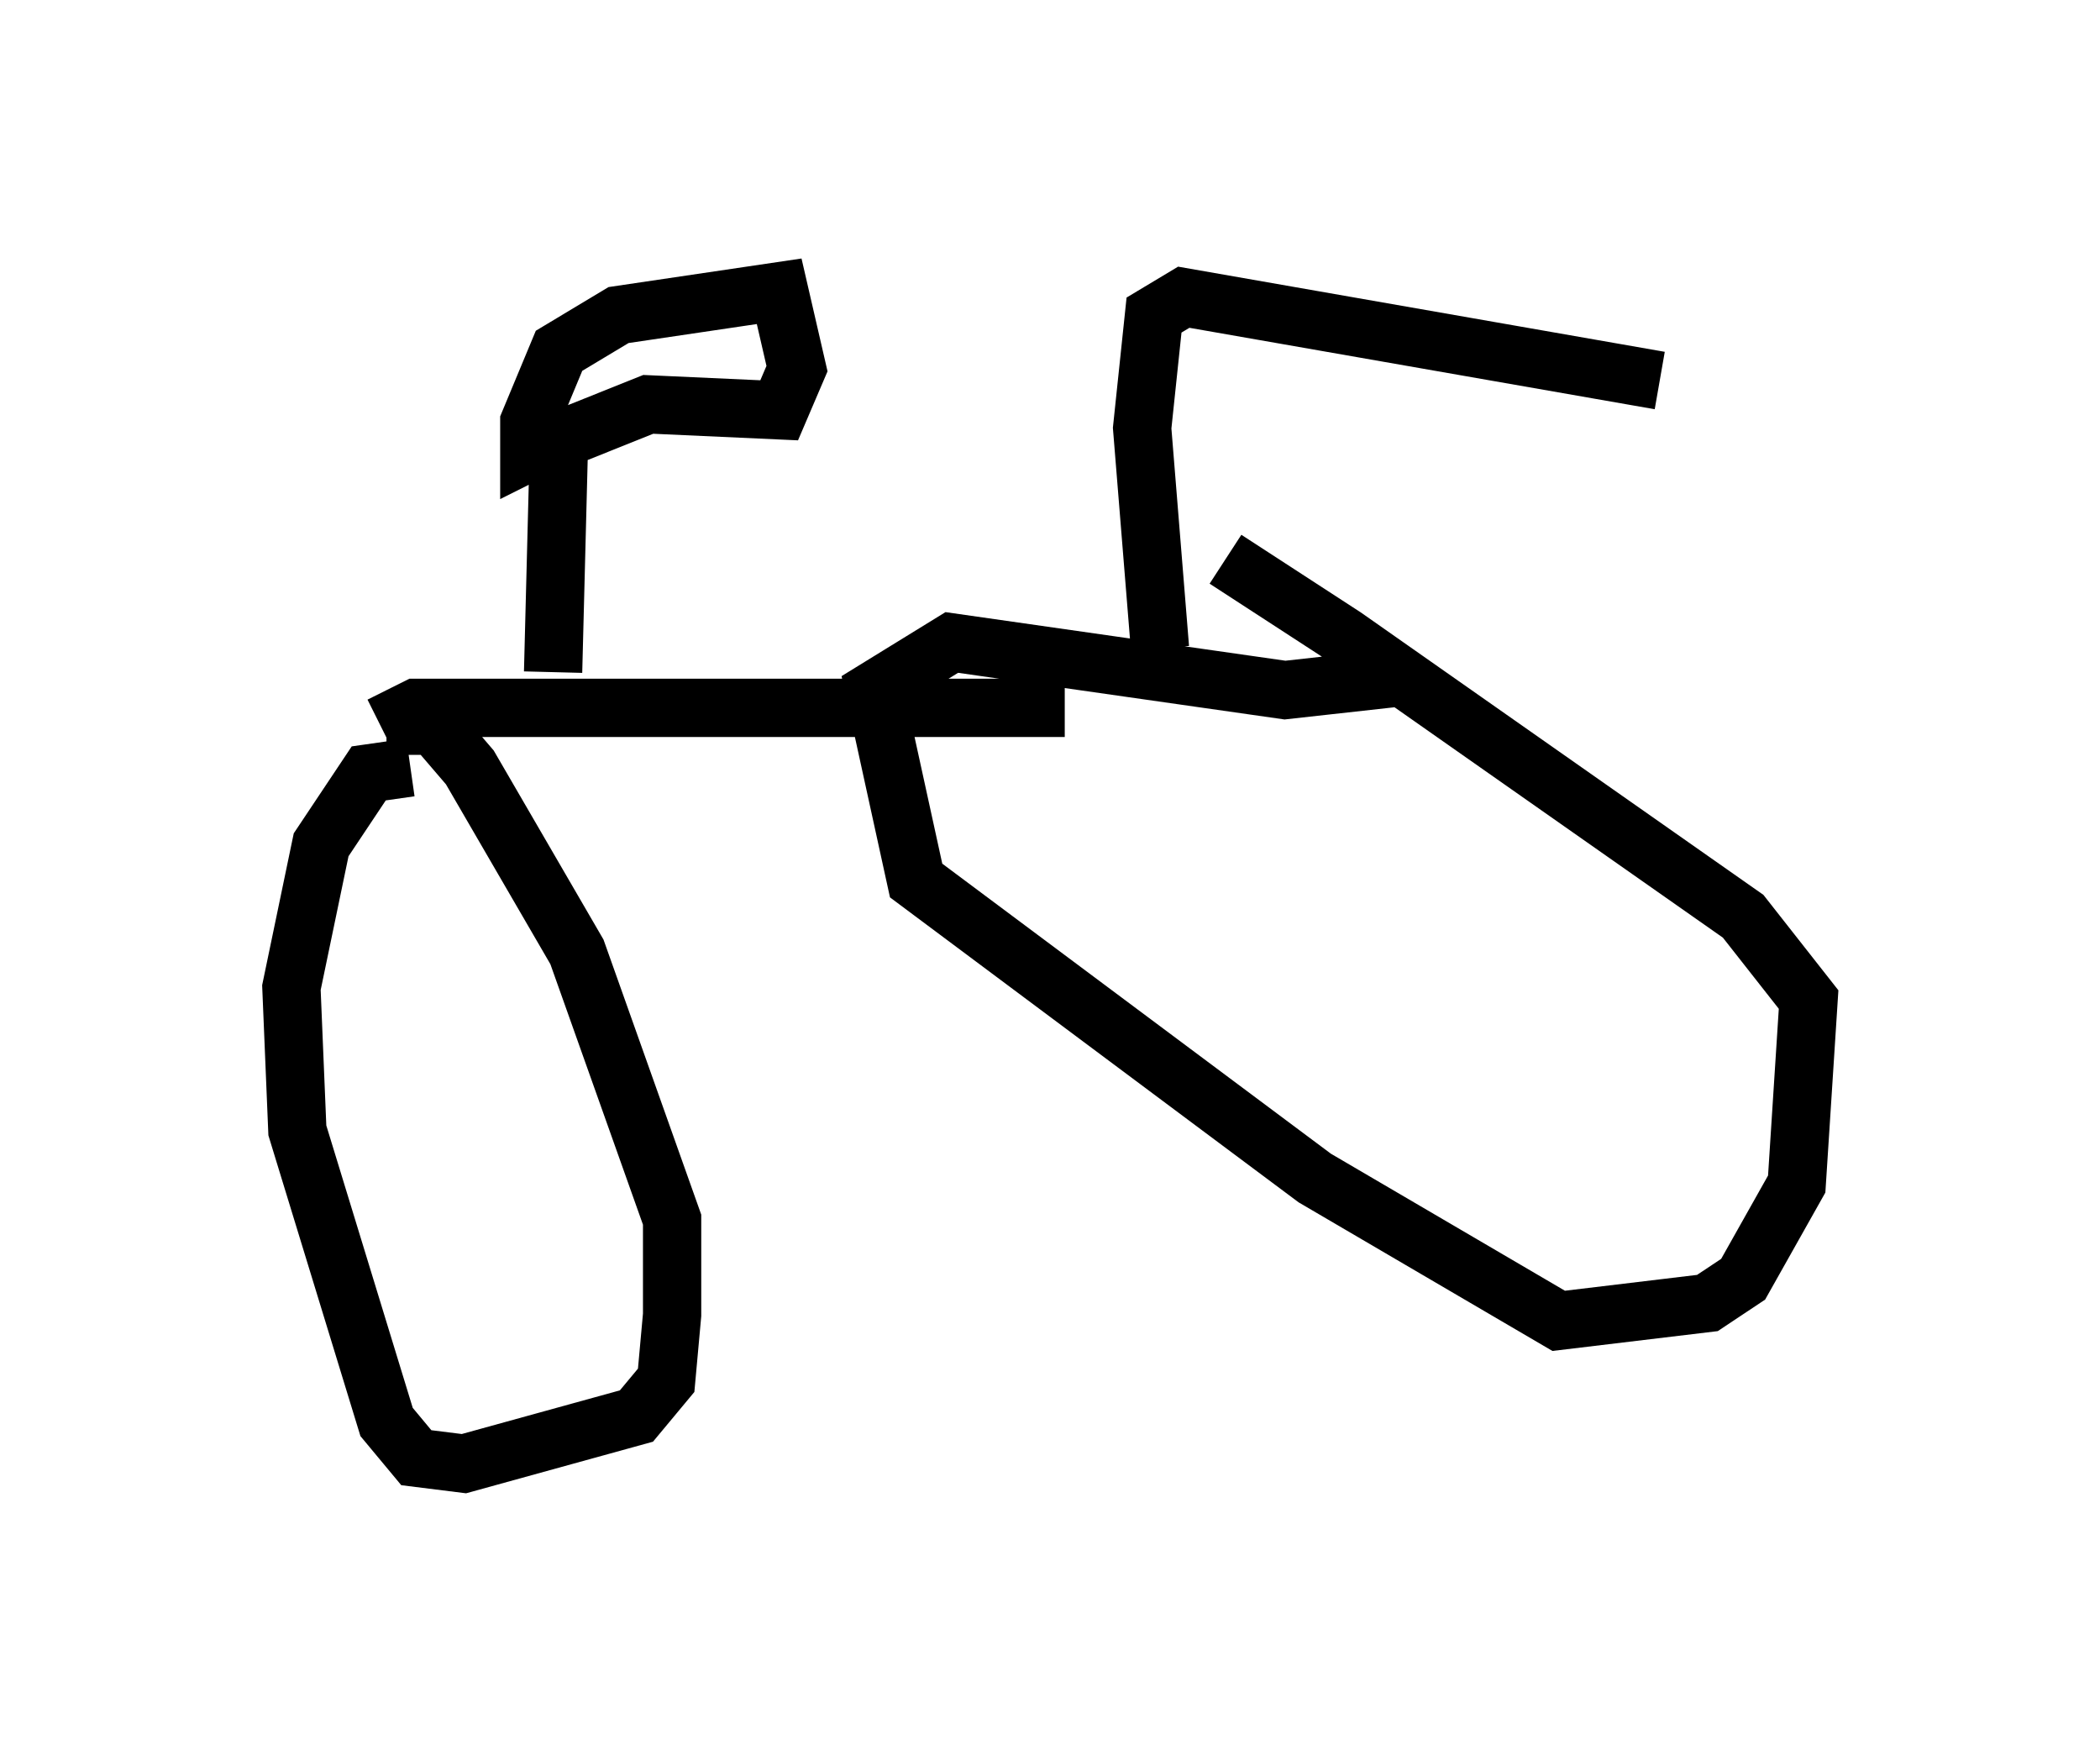 <?xml version="1.0" encoding="utf-8" ?>
<svg baseProfile="full" height="30.111" version="1.1" width="36.032" xmlns="http://www.w3.org/2000/svg" xmlns:ev="http://www.w3.org/2001/xml-events" xmlns:xlink="http://www.w3.org/1999/xlink"><defs /><rect fill="white" height="30.111" width="36.032" x="0" y="0" /><path d="M20.517, 9.594 m0.51, 0.0 l2.042, 1.327 6.84, 4.798 l1.123, 1.429 -0.204, 3.165 l-0.919, 1.633 -0.613, 0.408 l-2.552, 0.306 -4.185, -2.45 l-6.84, -5.104 -0.715, -3.267 l1.327, -0.817 5.717, 0.817 l1.838, -0.204 m-16.844, 1.531 l-0.715, 0.102 -0.817, 1.225 l-0.51, 2.45 0.102, 2.45 l1.531, 5.002 0.51, 0.613 l0.817, 0.102 2.96, -0.817 l0.51, -0.613 0.102, -1.123 l0.0, -1.633 -1.633, -4.594 l-1.838, -3.165 -0.613, -0.715 l-0.817, 0.0 m-0.102, 0.0 l0.613, -0.306 11.127, 0.0 m-8.779, -0.613 l0.102, -3.981 1.531, -0.613 l2.246, 0.102 0.306, -0.715 l-0.306, -1.327 -2.756, 0.408 l-1.021, 0.613 -0.51, 1.225 l0.0, 0.51 0.408, -0.204 m10.413, 3.573 l-0.306, -3.777 0.204, -1.94 l0.51, -0.306 8.167, 1.429 " fill="none" stroke="black" stroke-width="1" /></svg>